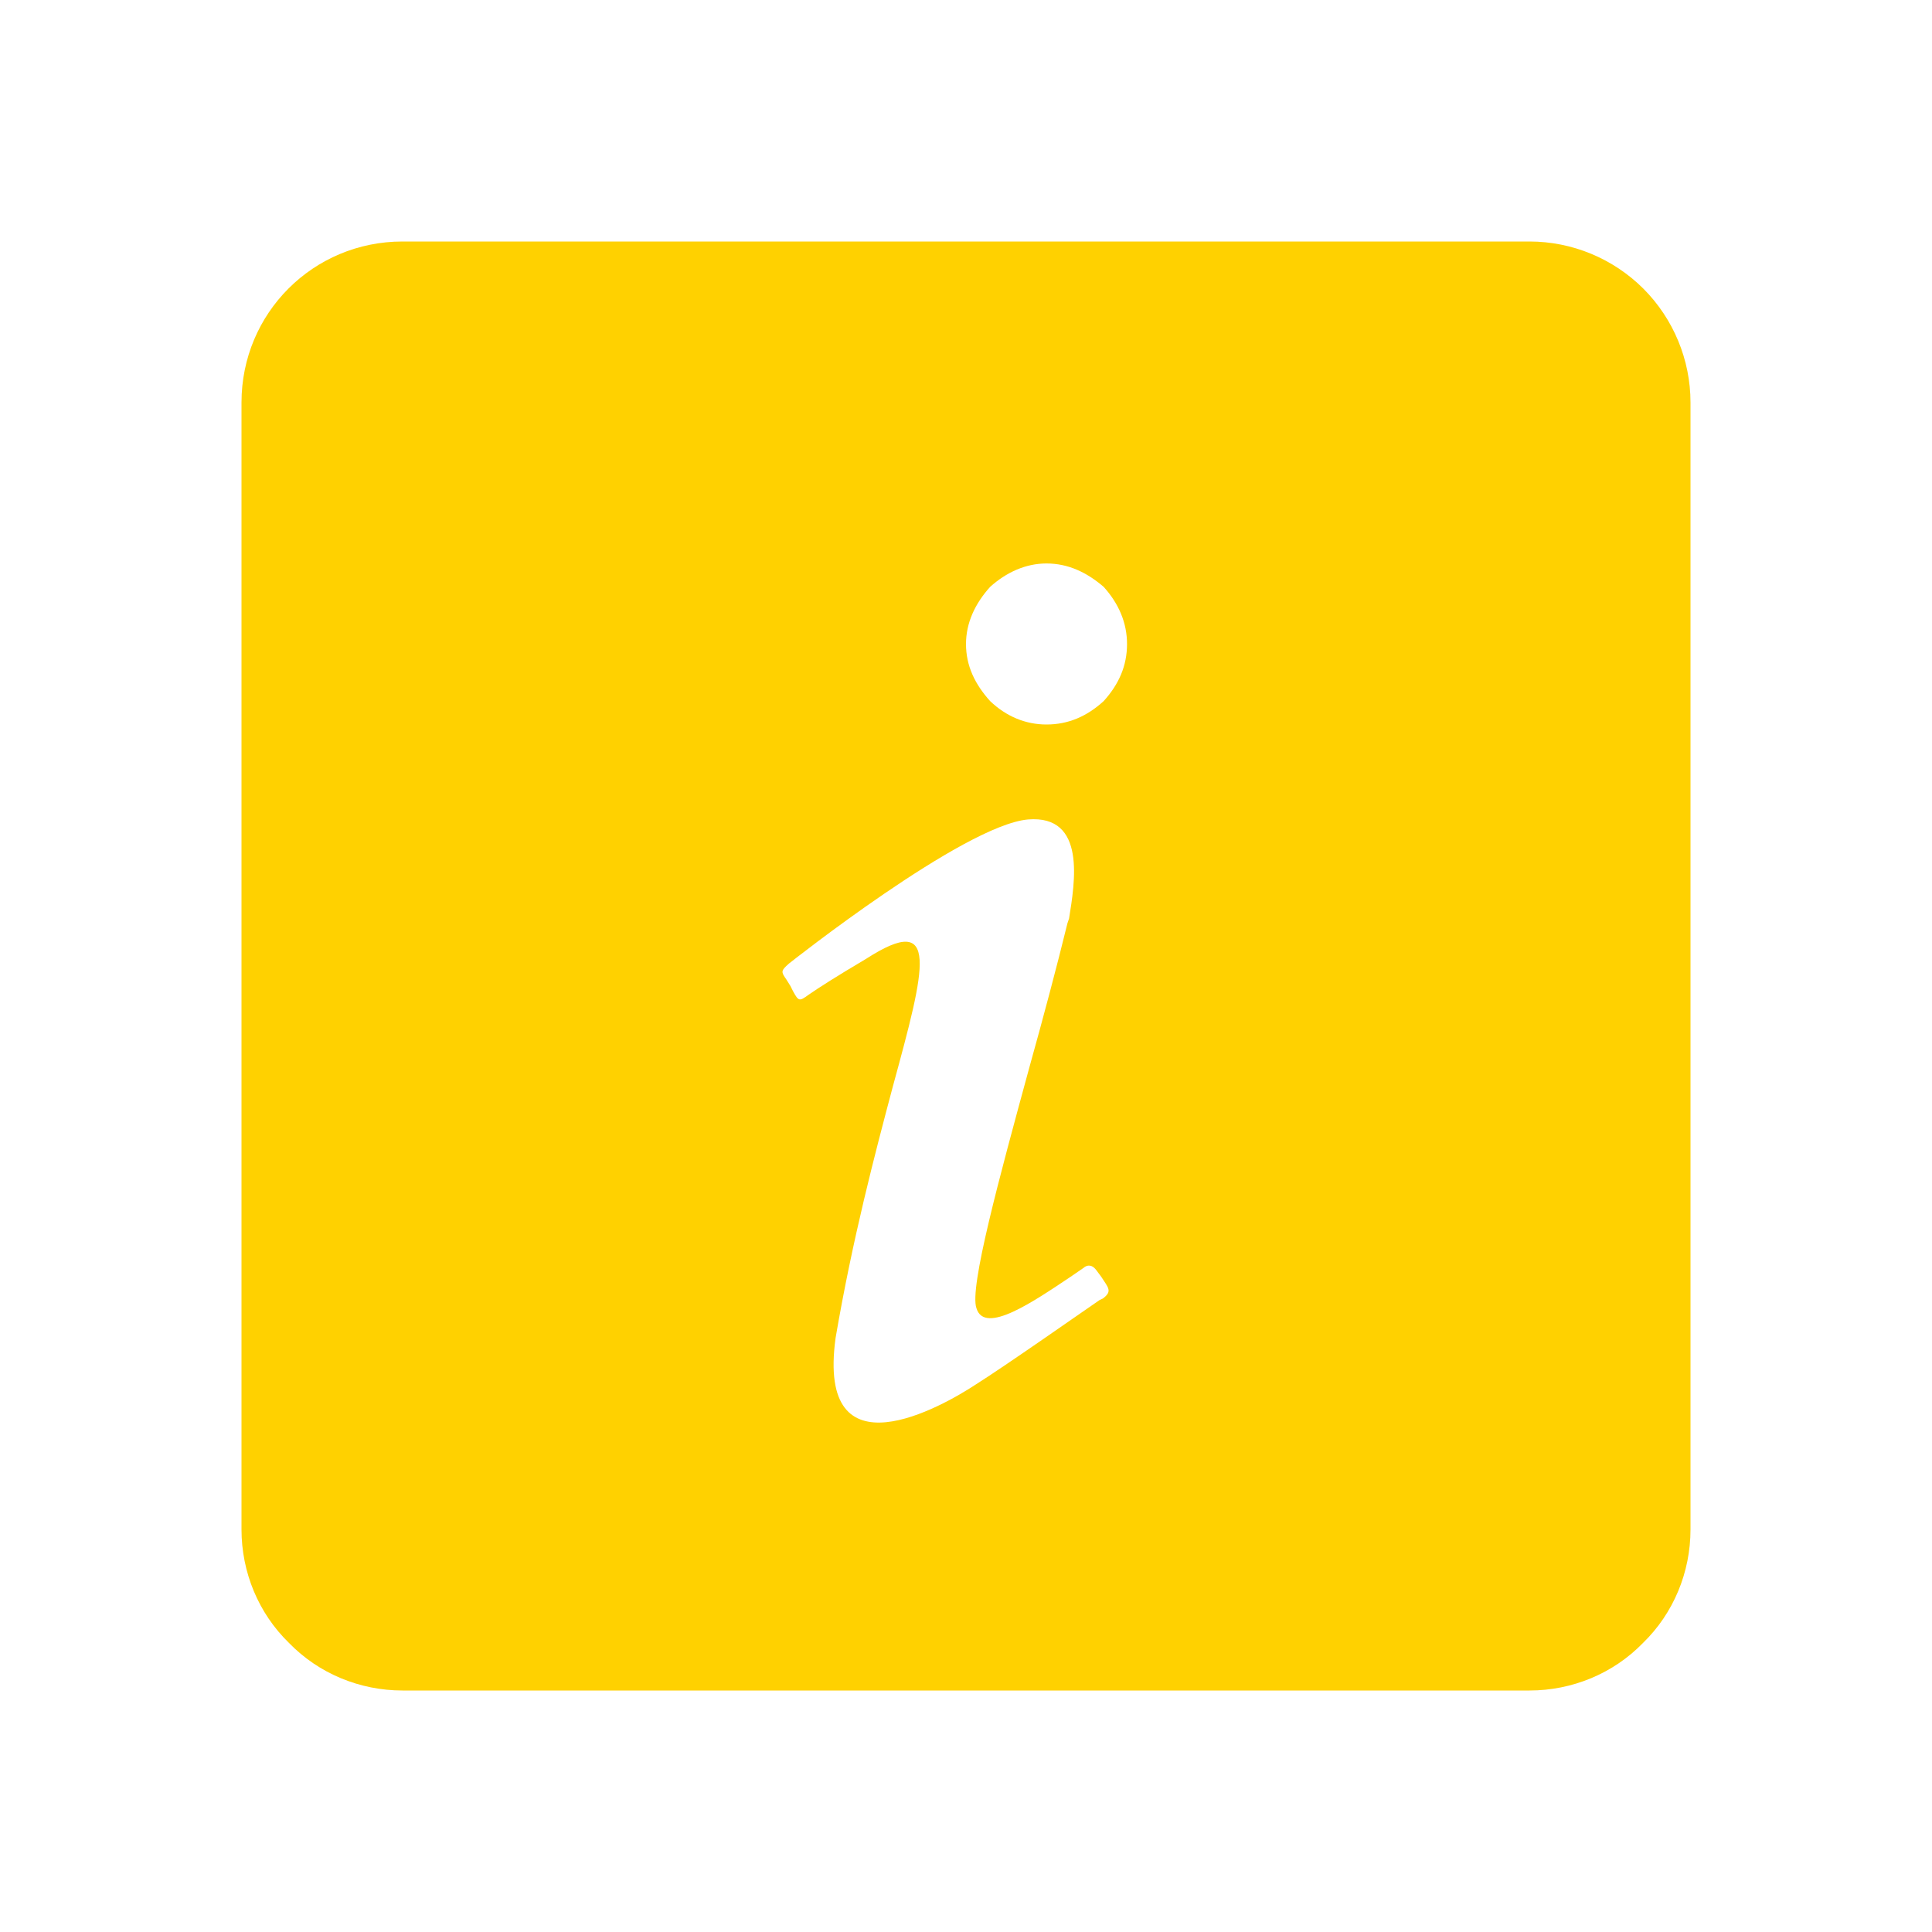 <svg width="20" height="20" viewBox="0 0 20 20" fill="none" xmlns="http://www.w3.org/2000/svg">
<path d="M4.167 2.5H15.833C16.275 2.5 16.699 2.676 17.012 2.988C17.324 3.301 17.5 3.725 17.5 4.167V15.833C17.5 16.275 17.325 16.7 17.008 17.008C16.7 17.325 16.275 17.5 15.833 17.5H4.167C3.725 17.5 3.3 17.325 2.992 17.008C2.675 16.7 2.5 16.275 2.5 15.833V4.167C2.5 3.242 3.242 2.5 4.167 2.5ZM10.25 6.075C10.092 6.25 10 6.45 10 6.667C10 6.892 10.092 7.083 10.25 7.258C10.417 7.417 10.617 7.5 10.833 7.5C11.058 7.5 11.25 7.417 11.425 7.258C11.583 7.083 11.667 6.892 11.667 6.667C11.667 6.45 11.583 6.25 11.425 6.075C11.25 5.925 11.058 5.833 10.833 5.833C10.617 5.833 10.417 5.925 10.25 6.075ZM8.167 9.975C8.083 10.05 8.083 10.058 8.142 10.142L8.183 10.208L8.208 10.258C8.267 10.367 8.275 10.367 8.367 10.3C8.475 10.225 8.658 10.108 8.967 9.925C9.733 9.433 9.583 10 9.242 11.25C9.058 11.942 8.825 12.825 8.65 13.85C8.45 15.308 9.758 14.558 10.1 14.333C10.417 14.133 11.2 13.583 11.383 13.458L11.417 13.442C11.517 13.367 11.475 13.333 11.4 13.217L11.35 13.15C11.283 13.058 11.217 13.125 11.217 13.125L11.083 13.217C10.708 13.467 10.192 13.825 10.108 13.542C10.033 13.333 10.342 12.2 10.658 11.042C10.8 10.533 10.942 10 11.05 9.558L11.067 9.508C11.125 9.142 11.25 8.433 10.642 8.483C9.975 8.542 8.167 9.975 8.167 9.975Z" fill="#FFD100"/>
</svg>
